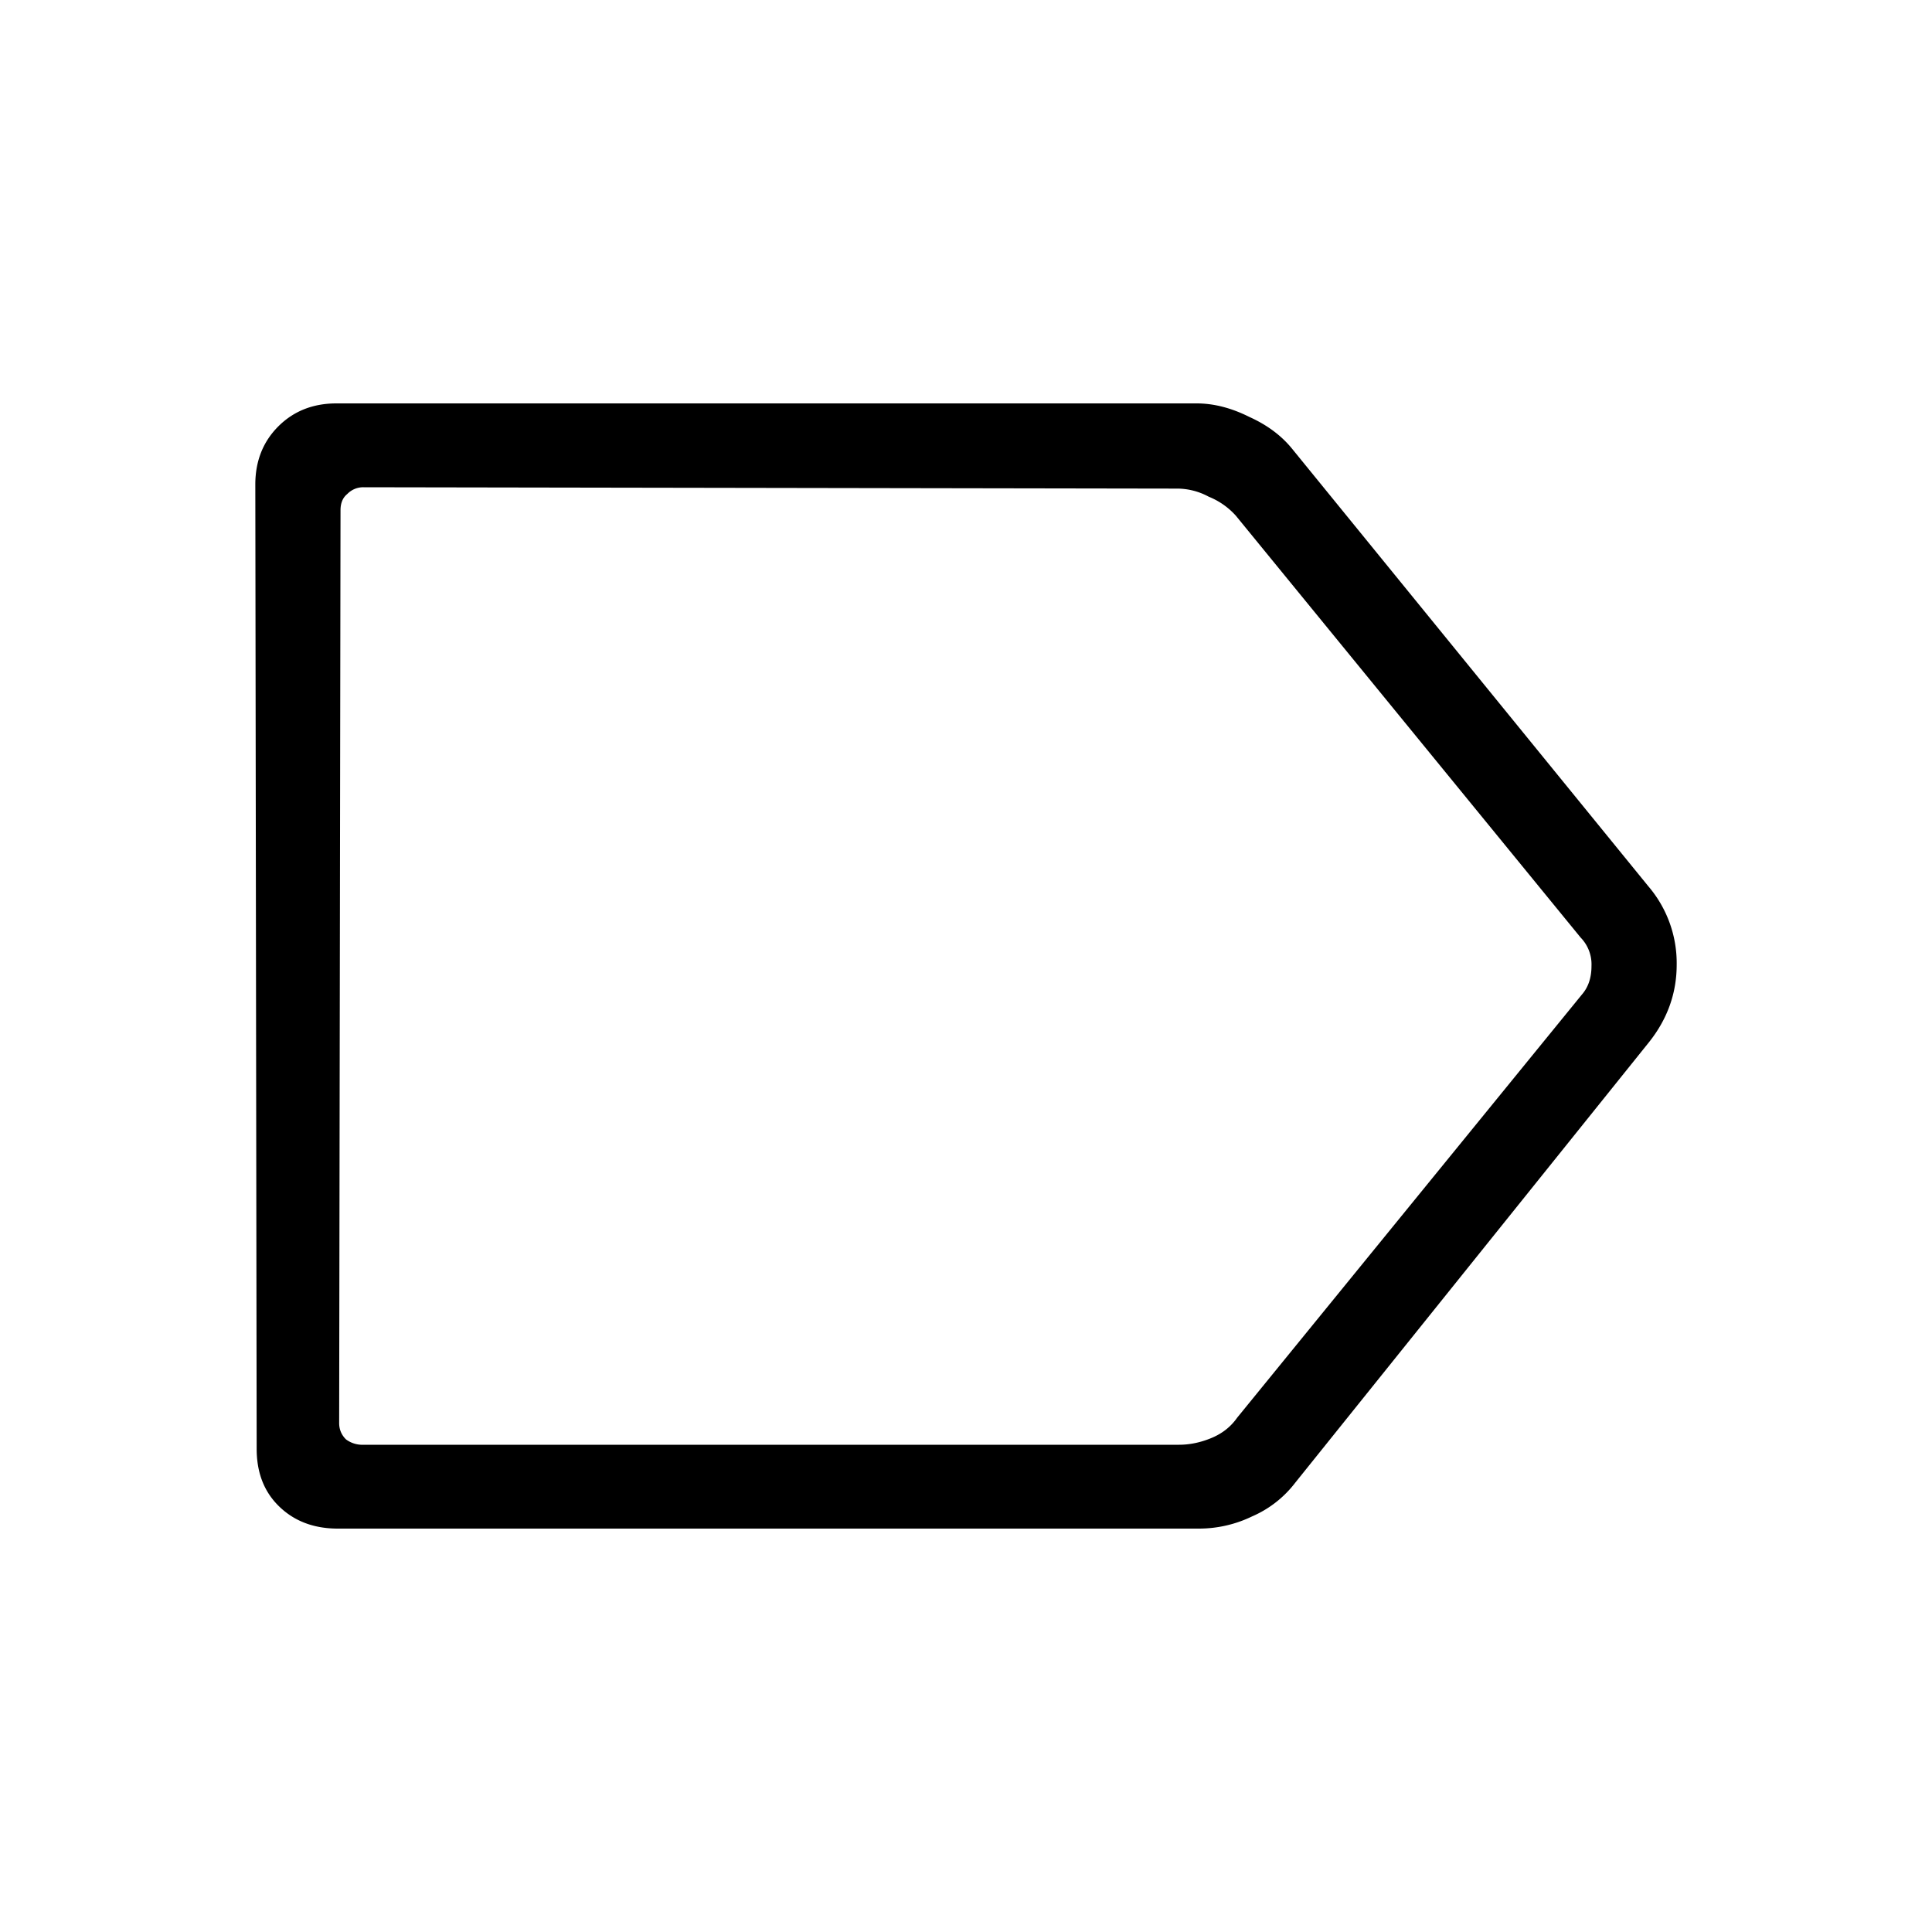 <svg width="40" height="40" viewBox="0 0 40 40" fill="none" xmlns="http://www.w3.org/2000/svg"><g clip-path="url(#shape-label_a)"><path d="M7.526 10.088a.458.458 0 0 0-.336.14c-.093.075-.14.187-.14.336l-.028 18.9c0 .13.047.243.14.336a.565.565 0 0 0 .364.112H24.41c.224 0 .448-.047.672-.14.224-.093.401-.233.532-.42l7.14-8.764c.13-.15.196-.345.196-.588a.795.795 0 0 0-.224-.588l-7.14-8.736a1.516 1.516 0 0 0-.56-.392 1.38 1.38 0 0 0-.672-.168l-16.828-.028Zm-2.24-.056c0-.485.159-.887.476-1.204.317-.317.719-.476 1.204-.476h17.808c.355 0 .719.093 1.092.28.373.168.672.392.896.672l7.364 9.044a2.45 2.45 0 0 1 .588 1.624c0 .597-.196 1.139-.588 1.624l-7.308 9.1a2.247 2.247 0 0 1-.896.7 2.525 2.525 0 0 1-1.092.252H6.994c-.504 0-.915-.159-1.232-.476-.299-.299-.448-.69-.448-1.176l-.028-19.964Z" fill="#000"/></g><defs><clipPath id="shape-label_a"><path fill="#fff" d="M0 0h40v40H0z"/></clipPath></defs></svg>